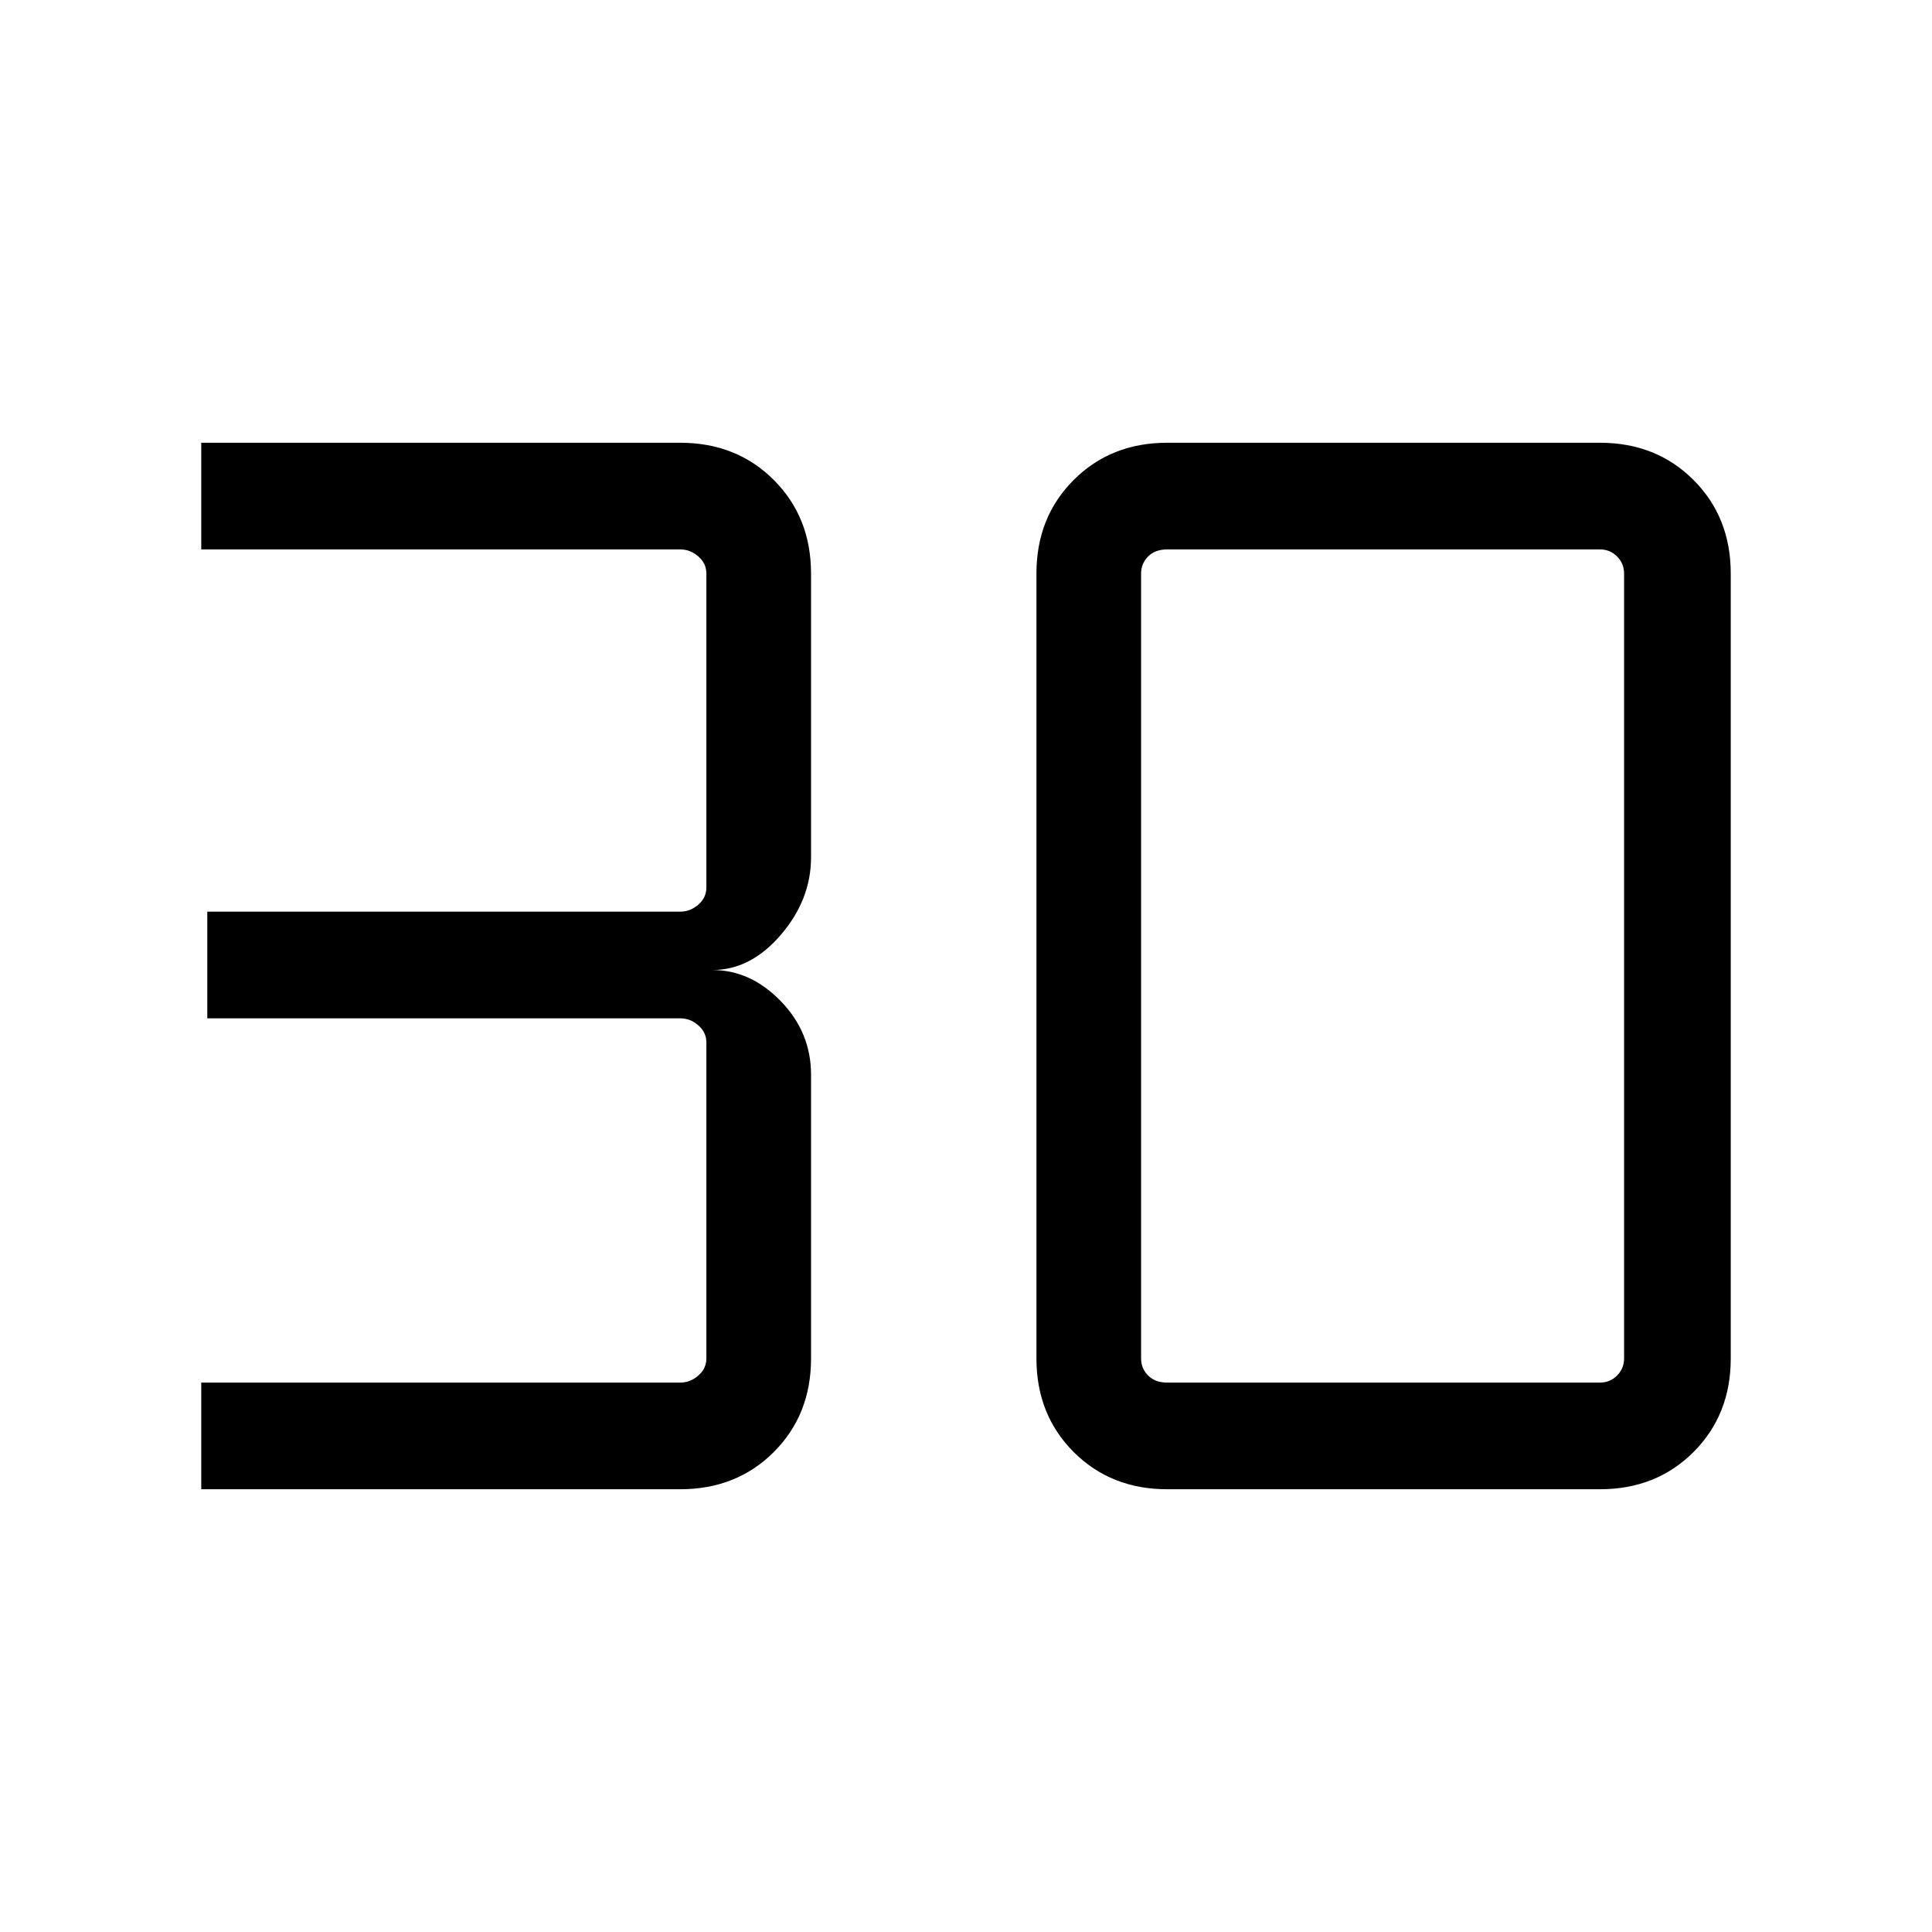 <svg xmlns="http://www.w3.org/2000/svg" height="48" width="48"><path d="M5 37V34.35H16.9Q17.15 34.35 17.35 34.175Q17.55 34 17.55 33.75V25.9Q17.55 25.65 17.35 25.475Q17.15 25.3 16.9 25.3H5.15V22.65H16.9Q17.15 22.65 17.35 22.475Q17.55 22.3 17.55 22.05V14.25Q17.55 14 17.35 13.825Q17.15 13.65 16.9 13.65H5V11H16.9Q18.3 11 19.225 11.925Q20.15 12.85 20.15 14.25V21.3Q20.15 22.35 19.4 23.225Q18.65 24.1 17.7 24.1Q18.65 24.1 19.4 24.875Q20.15 25.65 20.15 26.7V33.75Q20.15 35.15 19.225 36.075Q18.3 37 16.9 37ZM29 34.35H39.75Q40 34.35 40.175 34.175Q40.35 34 40.35 33.75V14.25Q40.35 14 40.175 13.825Q40 13.65 39.75 13.65H29Q28.7 13.65 28.525 13.825Q28.35 14 28.35 14.25V33.75Q28.35 34 28.525 34.175Q28.7 34.35 29 34.35ZM29 37Q27.6 37 26.675 36.075Q25.75 35.15 25.75 33.75V14.25Q25.75 12.85 26.675 11.925Q27.6 11 29 11H39.75Q41.15 11 42.075 11.925Q43 12.85 43 14.25V33.75Q43 35.15 42.075 36.075Q41.15 37 39.75 37Z"/></svg>